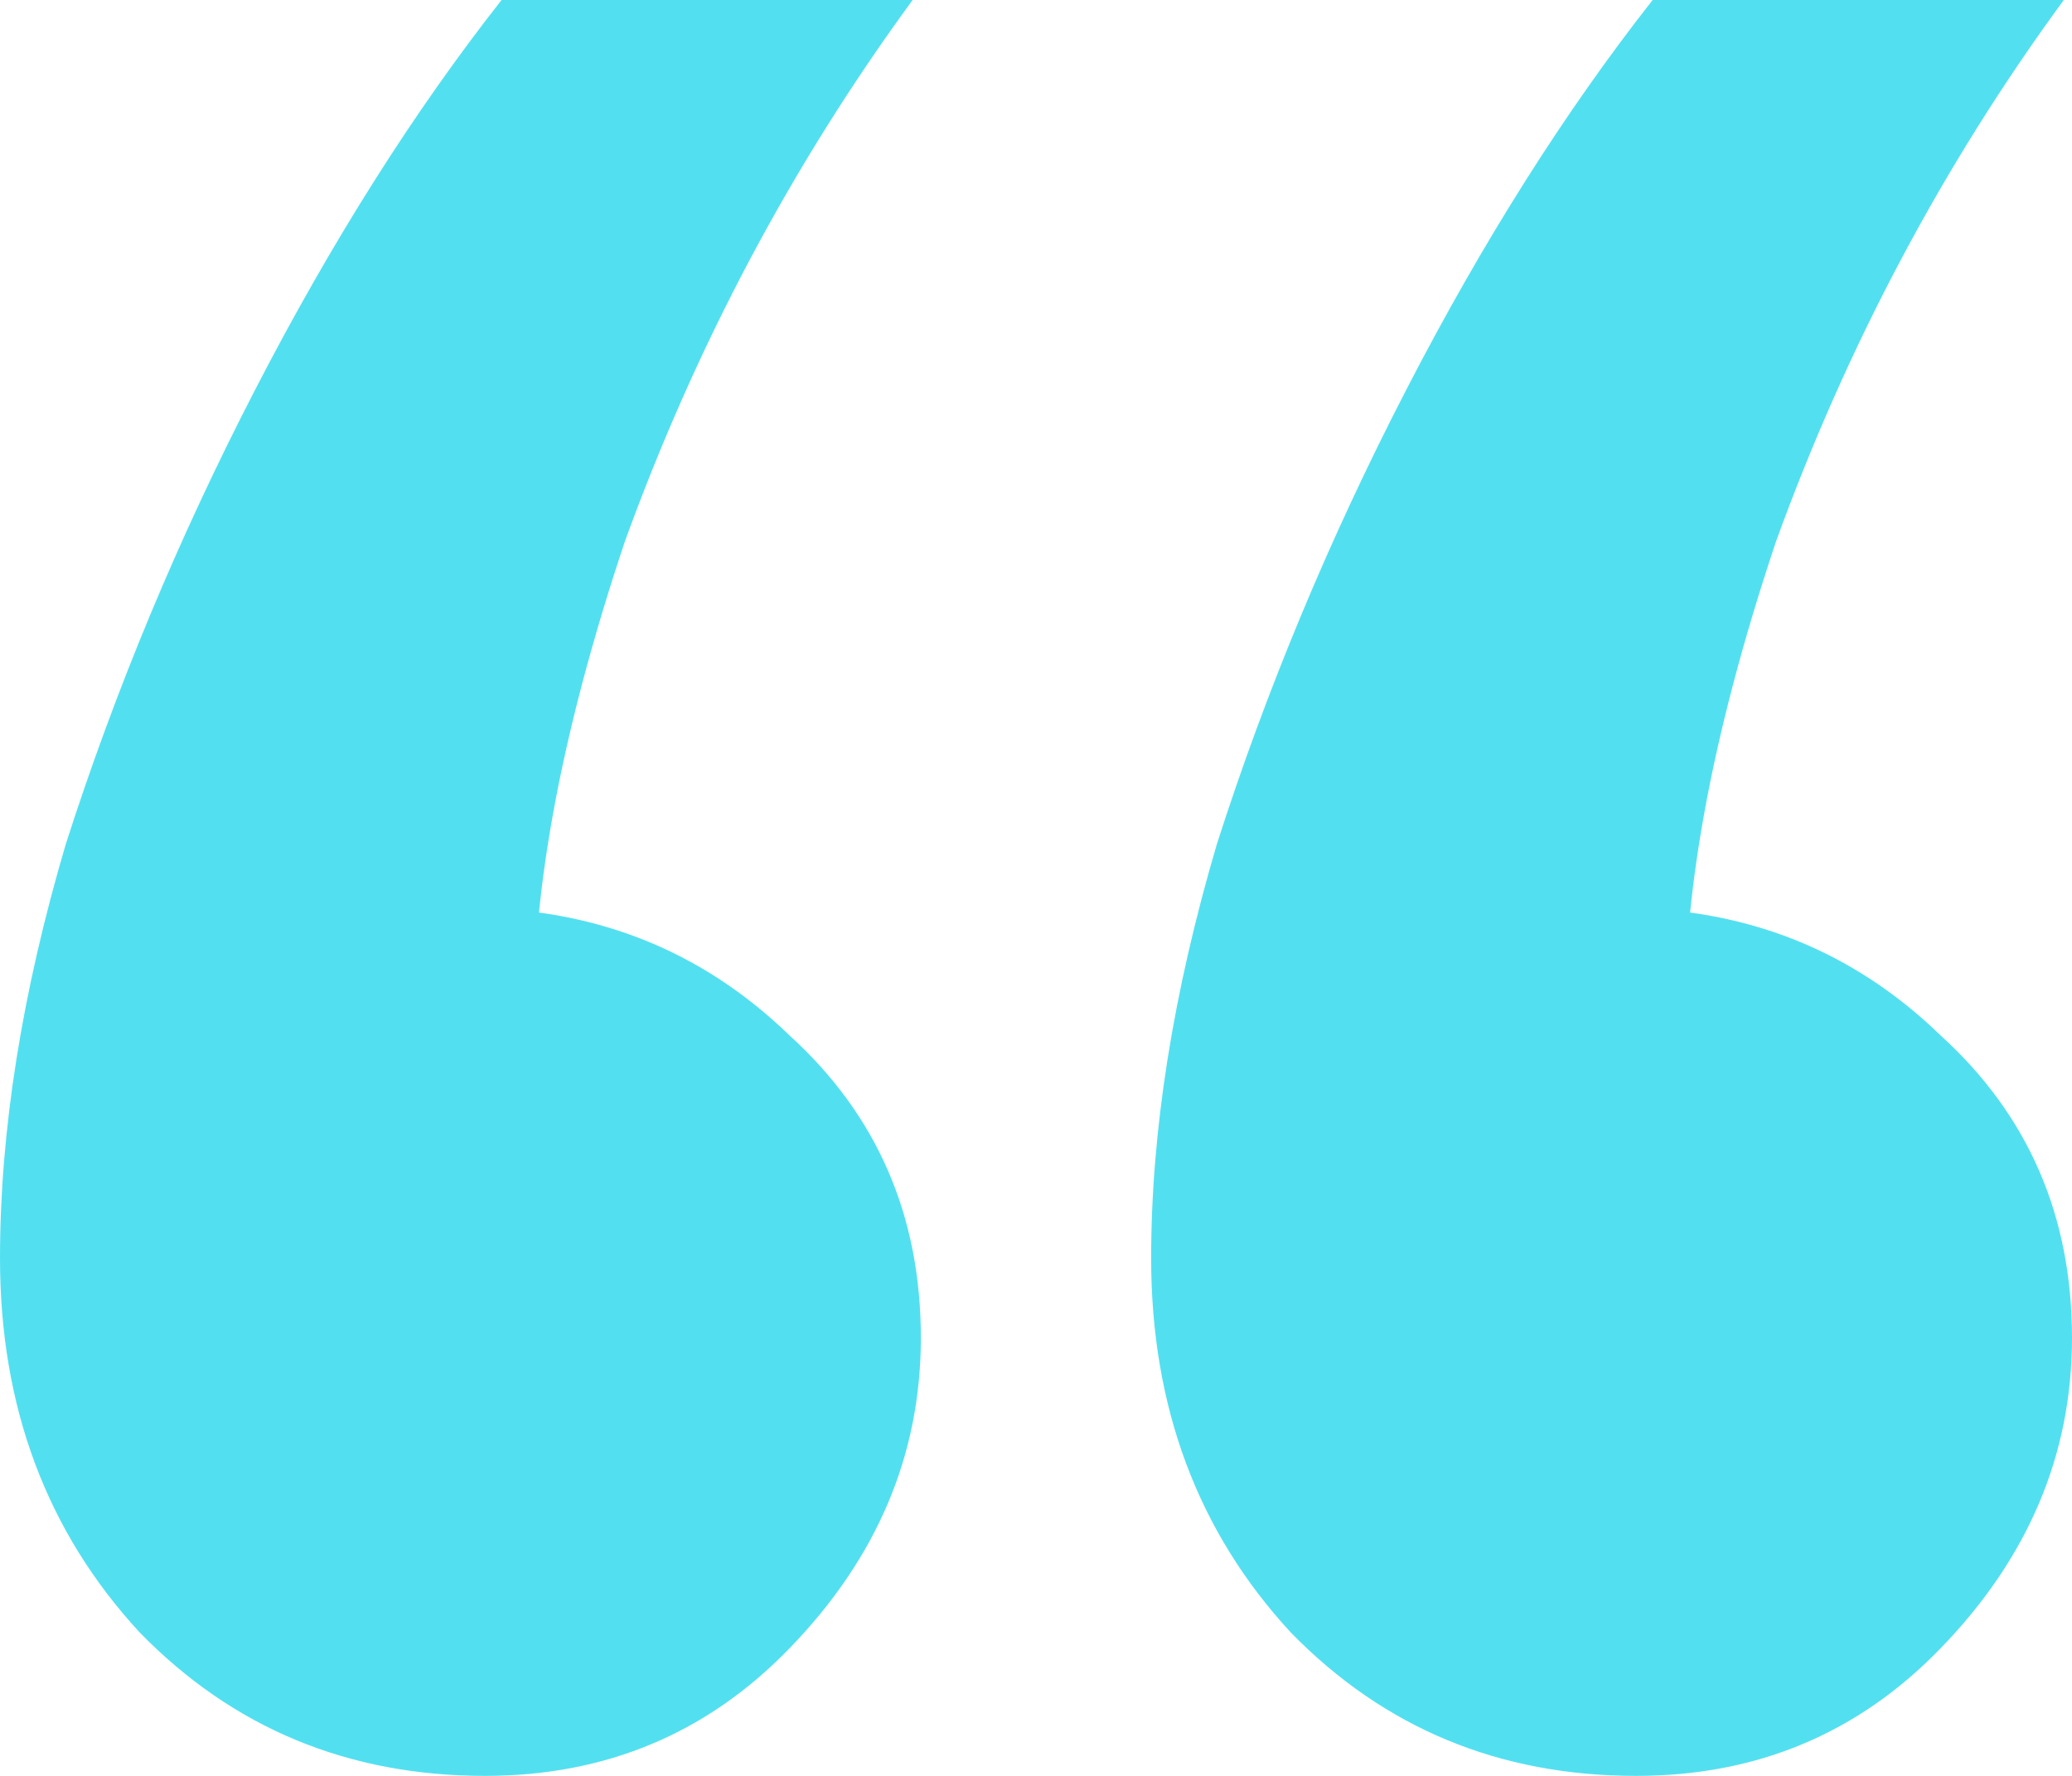 <svg width="28" height="24" viewBox="0 0 28 24" fill="none" xmlns="http://www.w3.org/2000/svg">
<path d="M6.778 0H12.333C10.704 2.224 9.407 4.664 8.444 7.318C7.556 9.973 7.148 12.233 7.222 14.099L6.333 12.269C8.037 12.269 9.481 12.843 10.667 13.991C11.852 15.067 12.444 16.43 12.444 18.081C12.444 19.659 11.852 21.058 10.667 22.278C9.556 23.426 8.185 24 6.556 24C4.704 24 3.148 23.354 1.889 22.063C0.63 20.7 0 19.014 0 17.005C0 15.283 0.296 13.417 0.889 11.408C1.556 9.327 2.407 7.283 3.444 5.274C4.481 3.265 5.593 1.507 6.778 0ZM22.333 0H27.889C26.259 2.224 24.963 4.664 24 7.318C23.111 9.973 22.704 12.233 22.778 14.099L21.889 12.269C23.593 12.269 25.037 12.843 26.222 13.991C27.407 15.067 28 16.43 28 18.081C28 19.659 27.407 21.058 26.222 22.278C25.111 23.426 23.741 24 22.111 24C20.259 24 18.704 23.354 17.444 22.063C16.185 20.7 15.556 19.014 15.556 17.005C15.556 15.283 15.852 13.417 16.444 11.408C17.111 9.327 17.963 7.283 19 5.274C20.037 3.265 21.148 1.507 22.333 0Z" fill="#52E0F0"/>
</svg>
